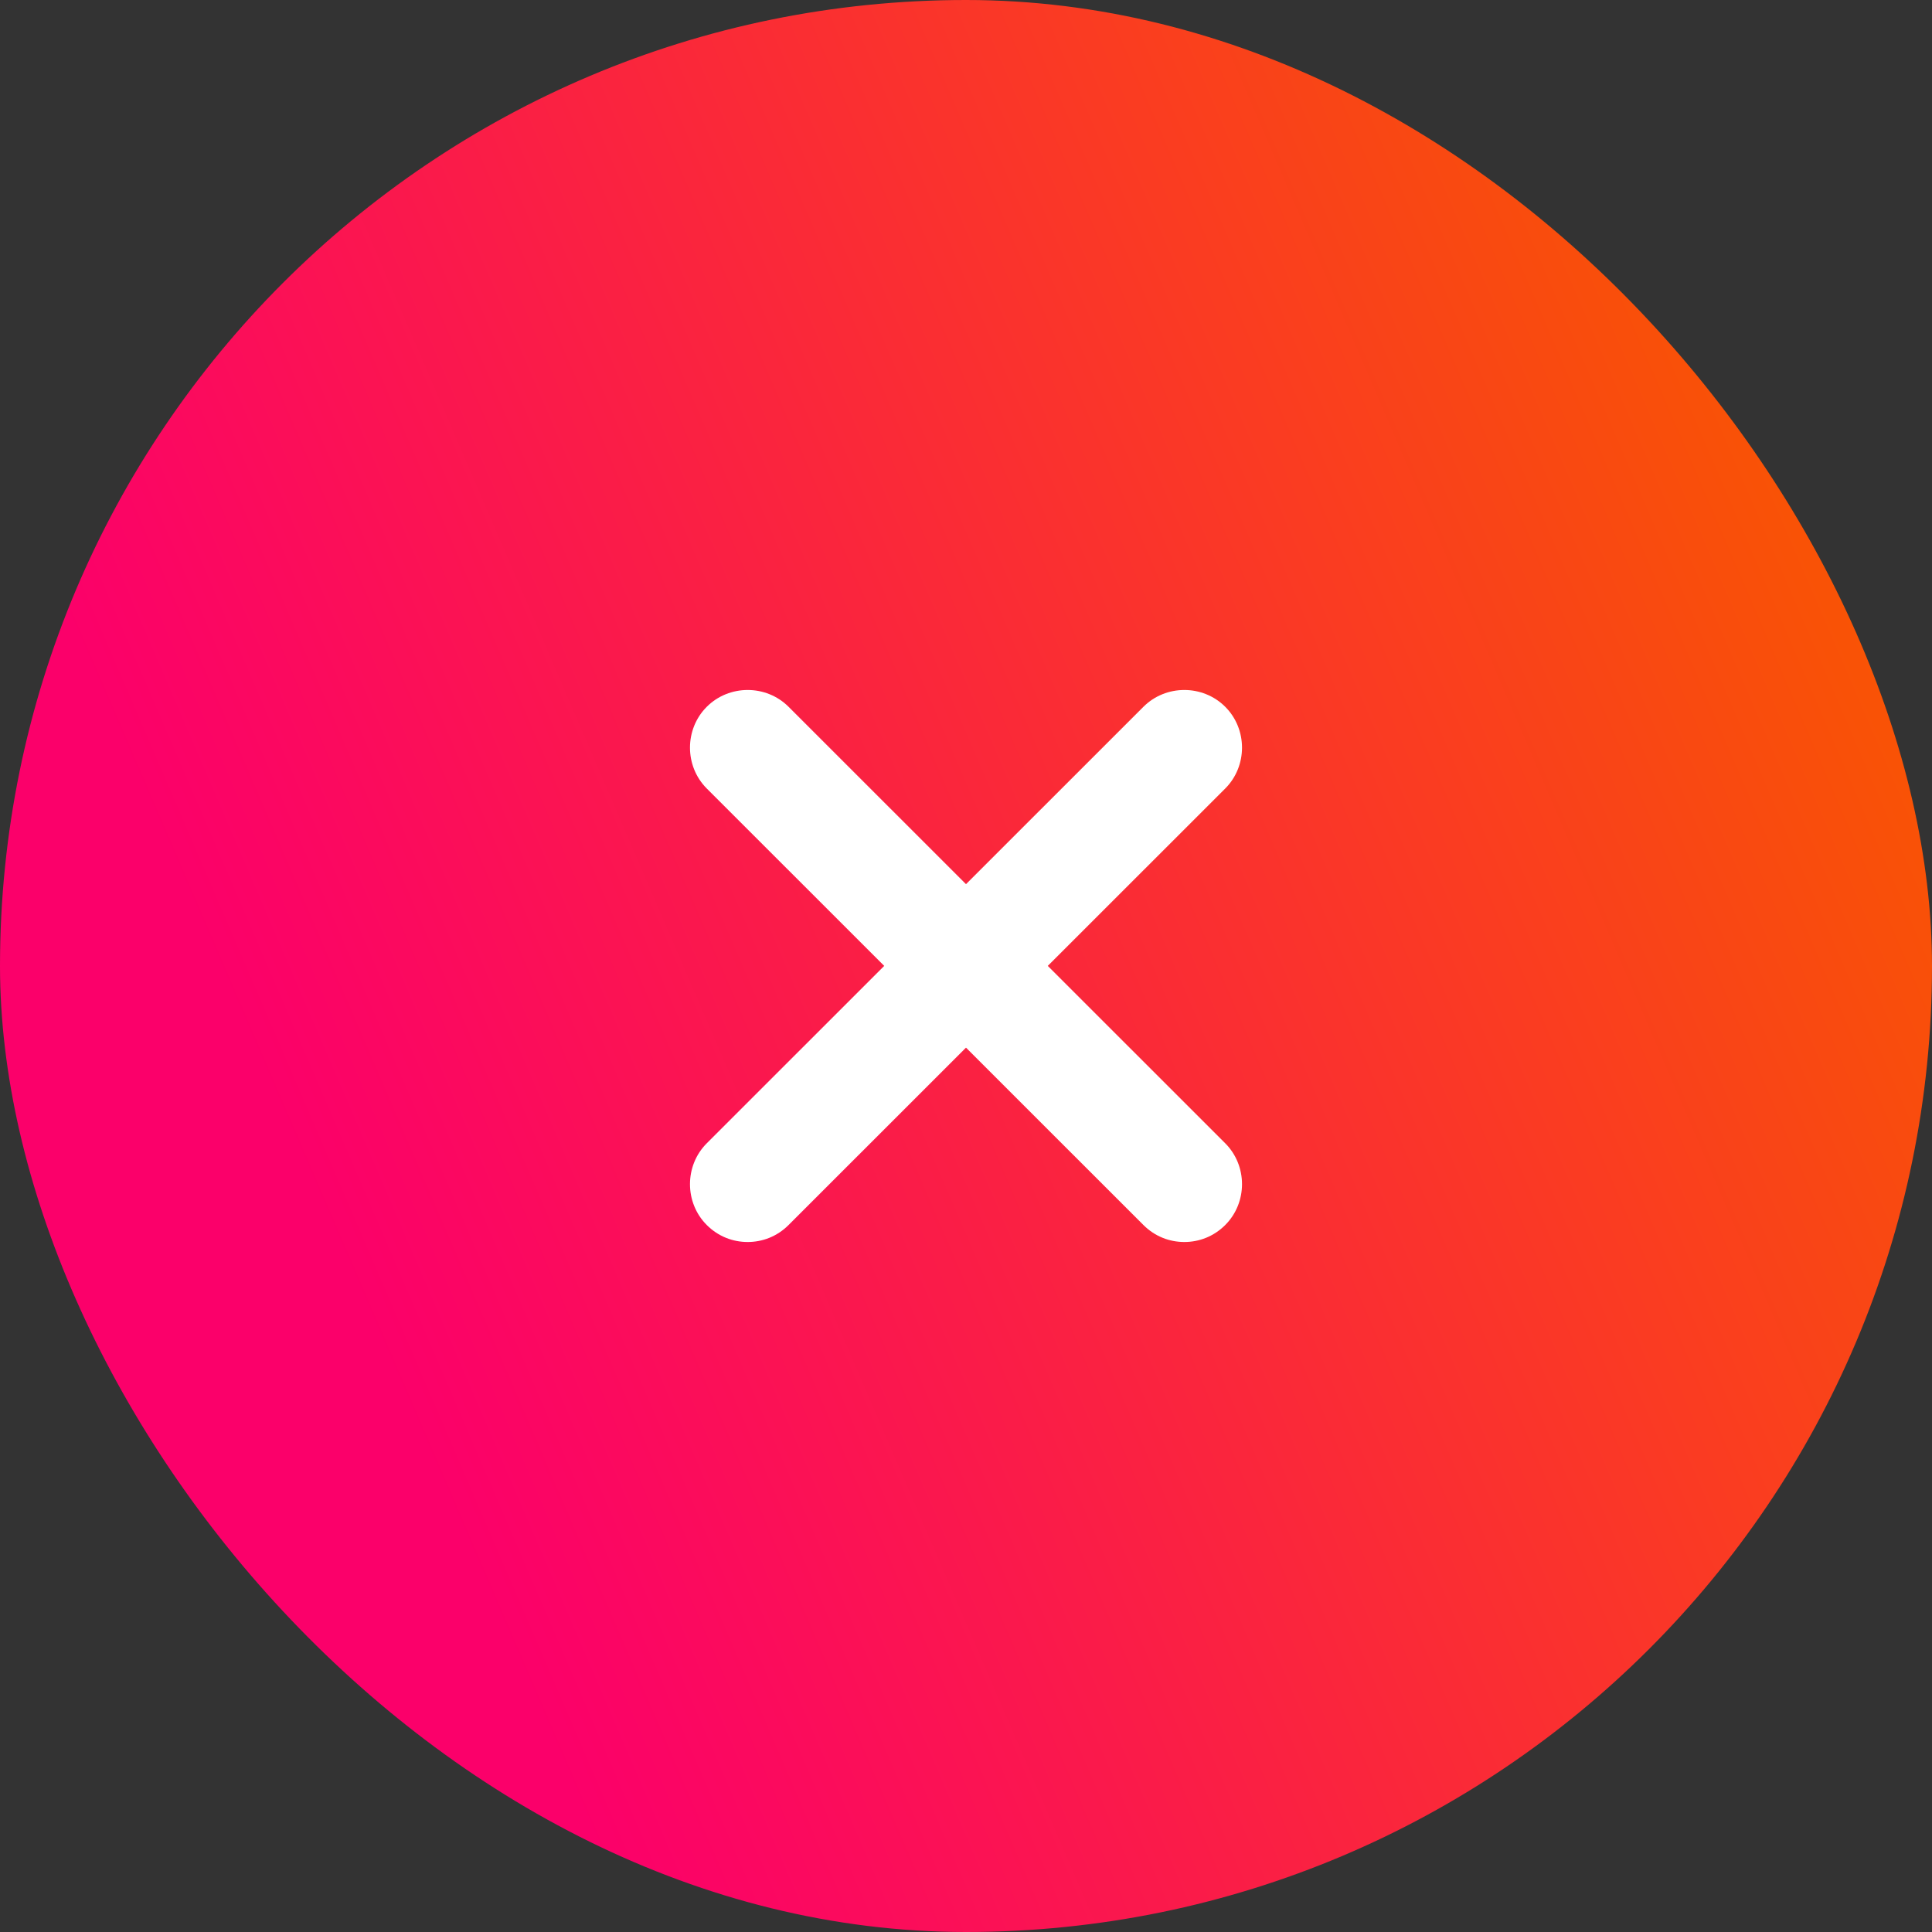 <svg width="70" height="70" viewBox="0 0 70 70" fill="none" xmlns="http://www.w3.org/2000/svg">
<rect x="0" y="0" width="70" height="70" fill="#333333" stroke="none"/>
<rect width="70" height="70" rx="35" fill="url(#paint0_linear_1772_18869)"/>
<path d="M37.963 34.996L44.392 28.57C45.203 27.759 45.203 26.418 44.392 25.608C43.581 24.797 42.24 24.797 41.429 25.608L35 32.035L28.571 25.608C27.76 24.797 26.419 24.797 25.608 25.608C24.797 26.418 24.797 27.759 25.608 28.57L32.037 34.996L25.608 41.423C24.797 42.234 24.797 43.575 25.608 44.385C26.027 44.804 26.558 45 27.089 45C27.62 45 28.152 44.804 28.571 44.385L35 37.958L41.429 44.385C41.848 44.804 42.38 45 42.911 45C43.442 45 43.973 44.804 44.392 44.385C45.203 43.575 45.203 42.234 44.392 41.423L37.963 34.996Z" fill="white"/>
<defs>
<linearGradient id="paint0_linear_1772_18869" x1="12.257" y1="45.49" x2="69.685" y2="20.775" gradientUnits="userSpaceOnUse">
<stop stop-color="#FB006A"/>
<stop offset="1" stop-color="#F95700"/>
</linearGradient>
</defs>
</svg>
